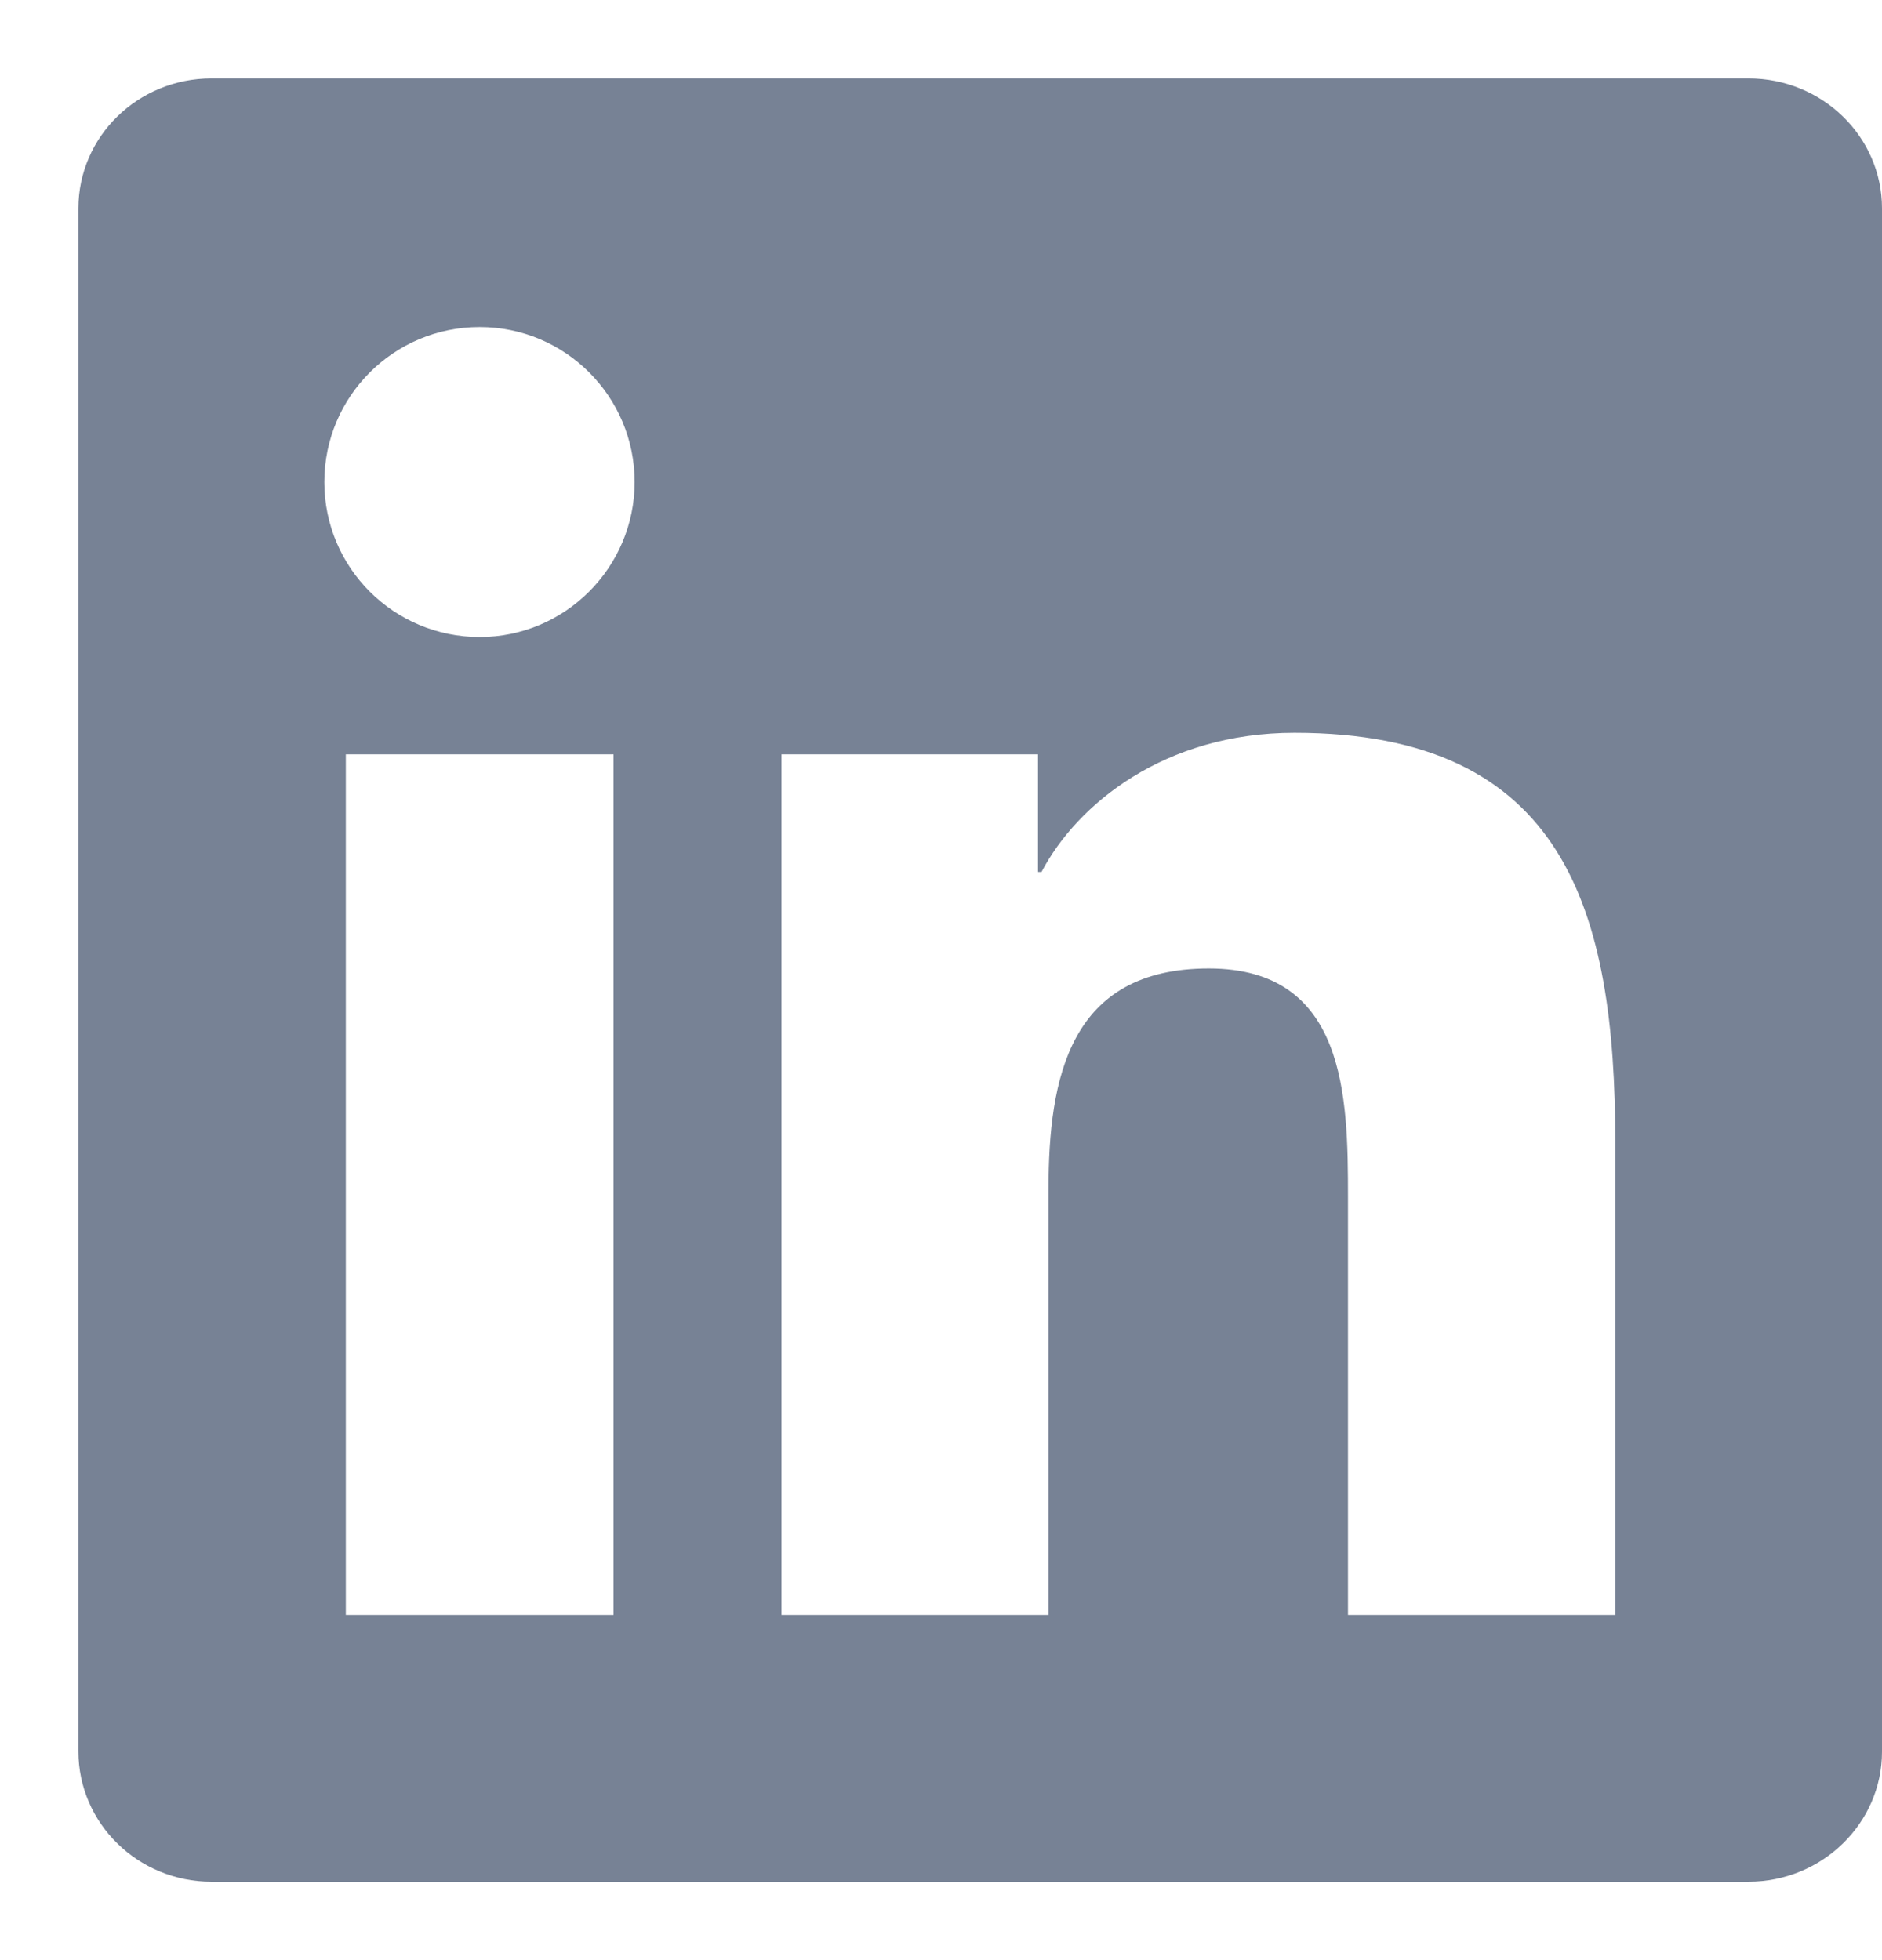 <svg xmlns="http://www.w3.org/2000/svg" width="24" height="25" viewBox="0 0 24 25" fill="none">
<path d="M22.297 1H2.698C1.759 1 1 1.741 1 2.658V22.338C1 23.254 1.759 24 2.698 24H22.297C23.236 24 24 23.254 24 22.342V2.658C24 1.741 23.236 1 22.297 1ZM7.824 20.599H4.41V9.621H7.824V20.599ZM6.117 8.125C5.021 8.125 4.136 7.24 4.136 6.148C4.136 5.056 5.021 4.171 6.117 4.171C7.208 4.171 8.093 5.056 8.093 6.148C8.093 7.235 7.208 8.125 6.117 8.125ZM20.599 20.599H17.19V15.263C17.19 13.991 17.167 12.352 15.415 12.352C13.641 12.352 13.371 13.74 13.371 15.173V20.599H9.966V9.621H13.237V11.121H13.282C13.735 10.258 14.849 9.346 16.507 9.346C19.962 9.346 20.599 11.62 20.599 14.575V20.599Z" fill="#778295"/>
</svg>